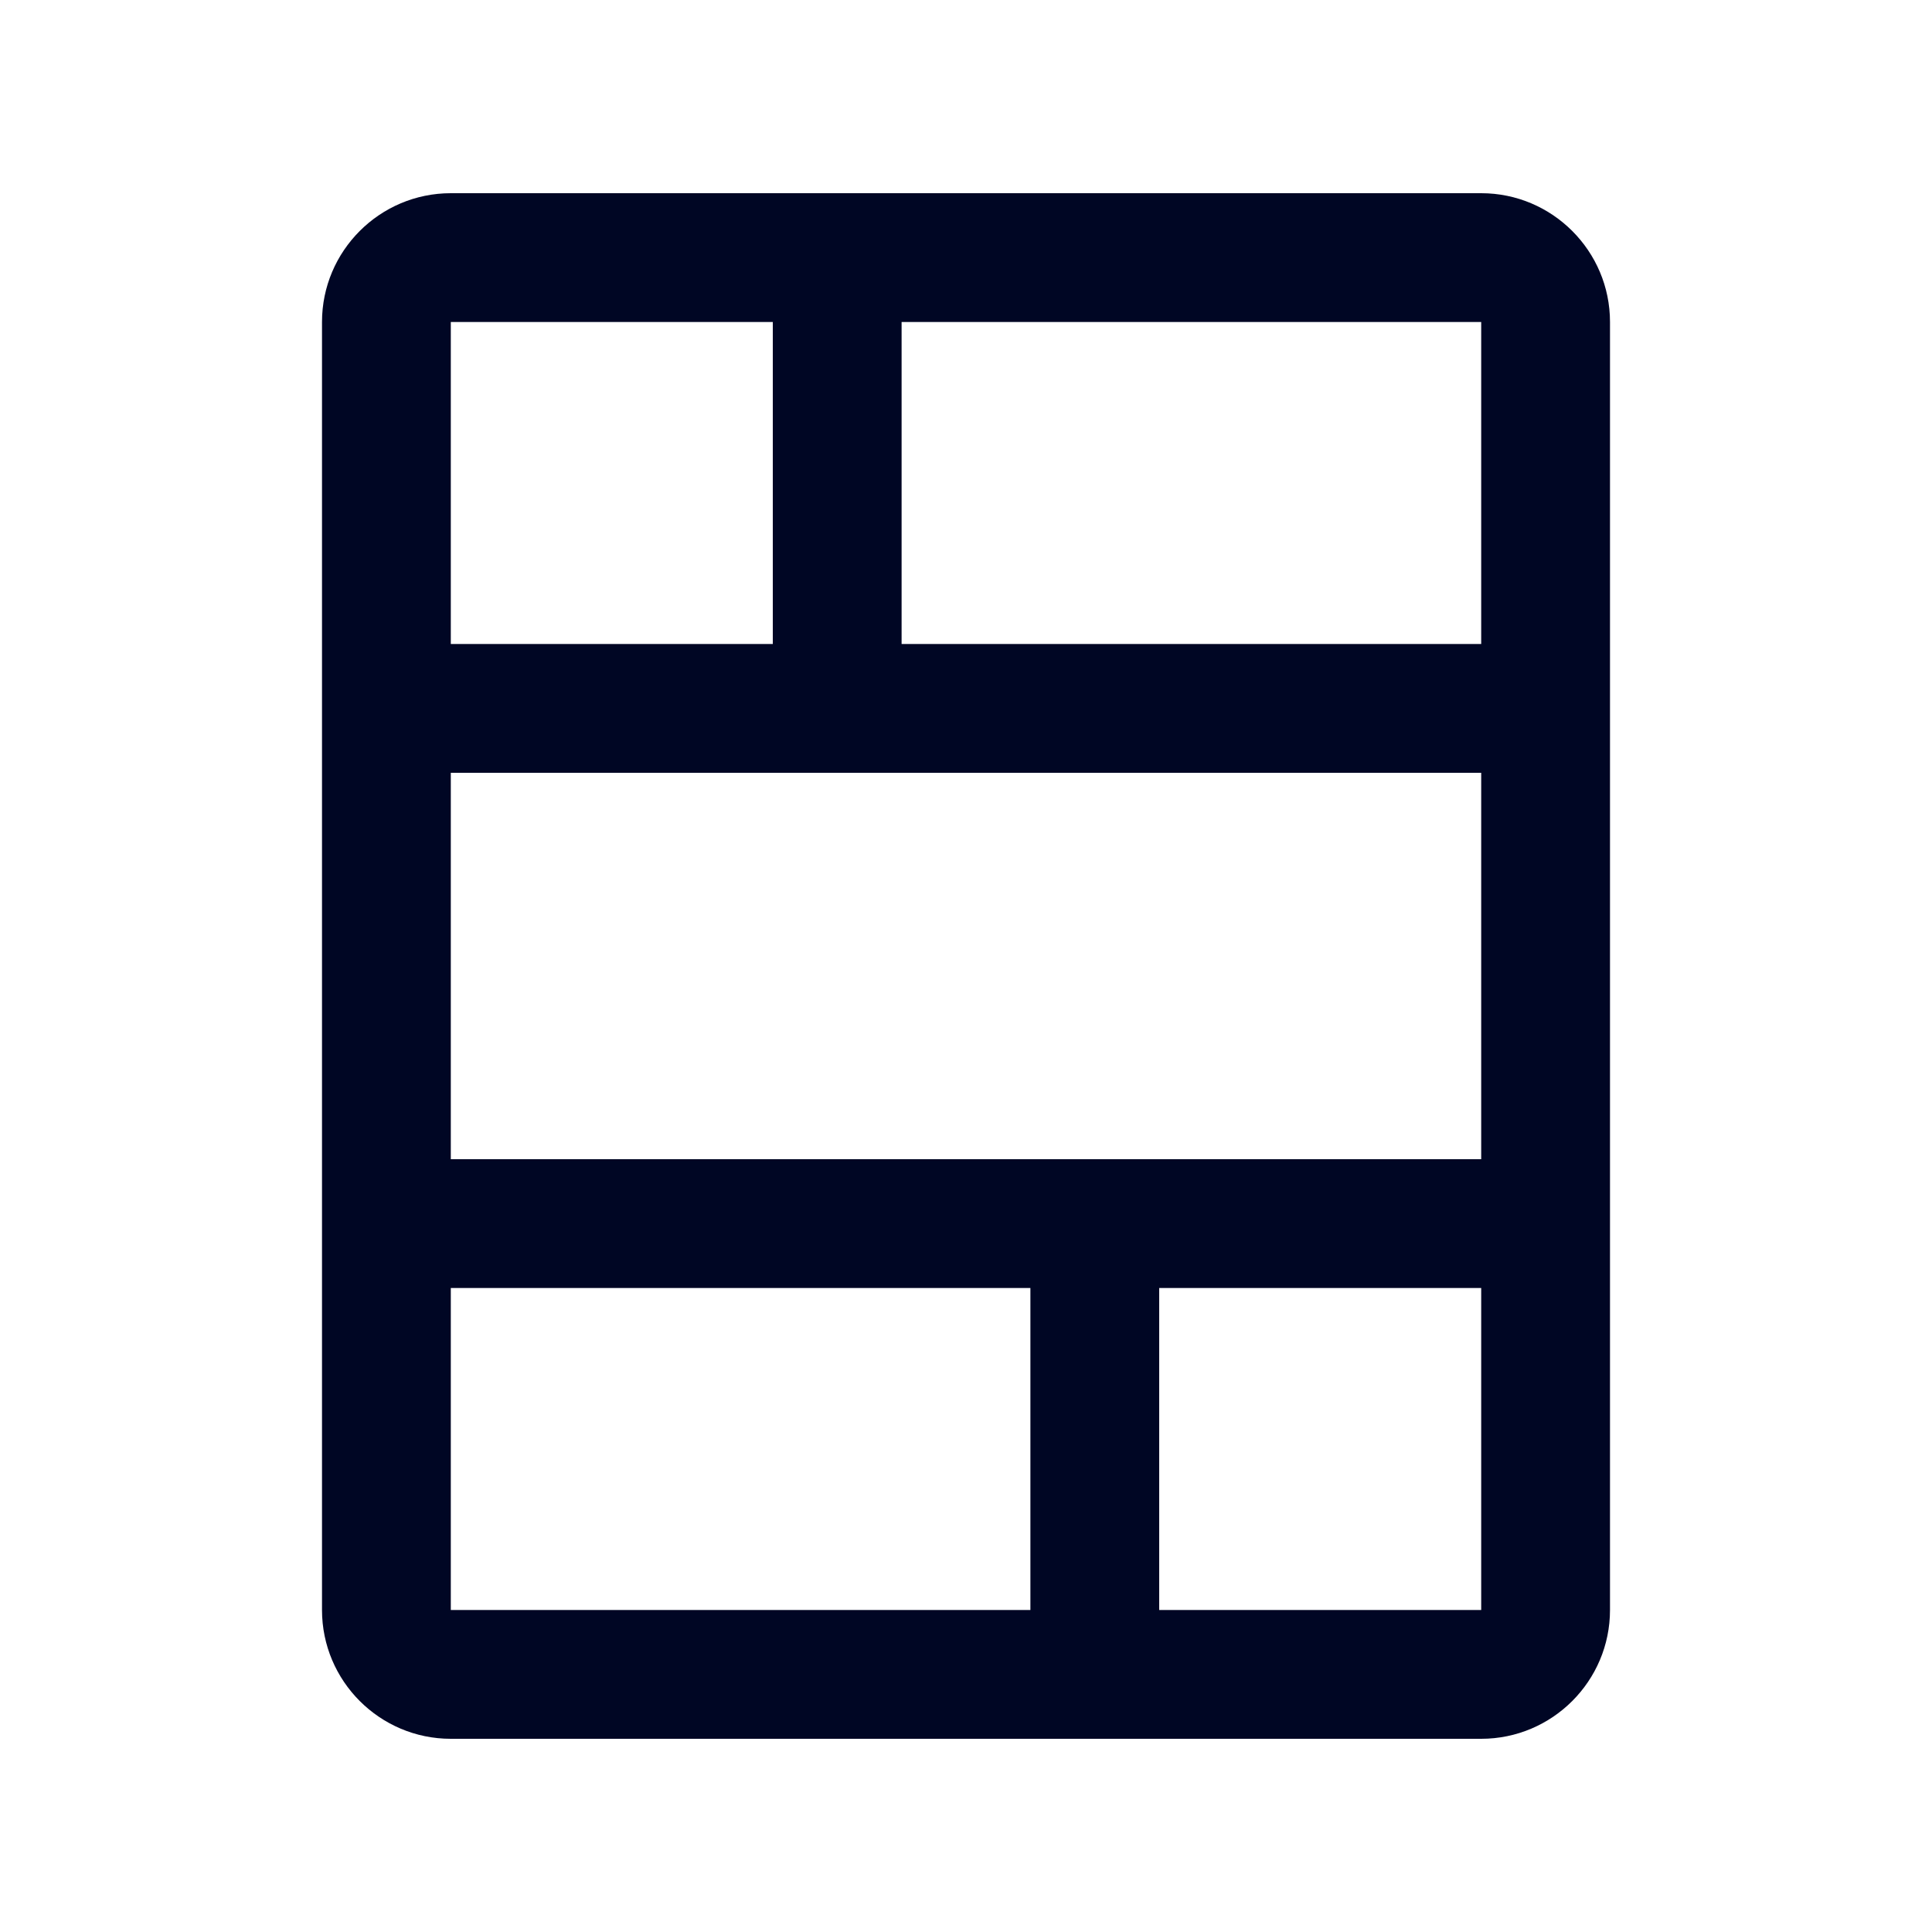 <svg width="30" height="30" viewBox="0 0 30 30" fill="none" xmlns="http://www.w3.org/2000/svg">
<path fill-rule="evenodd" clip-rule="evenodd" d="M18 25H23V20H18V25ZM7 25H16V20H7V25ZM7 10H12V5H7V10ZM7 18H23V12H7V18ZM14 10H23V5H14V10ZM23 3H7C5.897 3 5 3.897 5 5V25C5 26.103 5.897 27 7 27H23C24.103 27 25 26.103 25 25V5C25 3.897 24.103 3 23 3Z" fill="#000624"/>
</svg>
